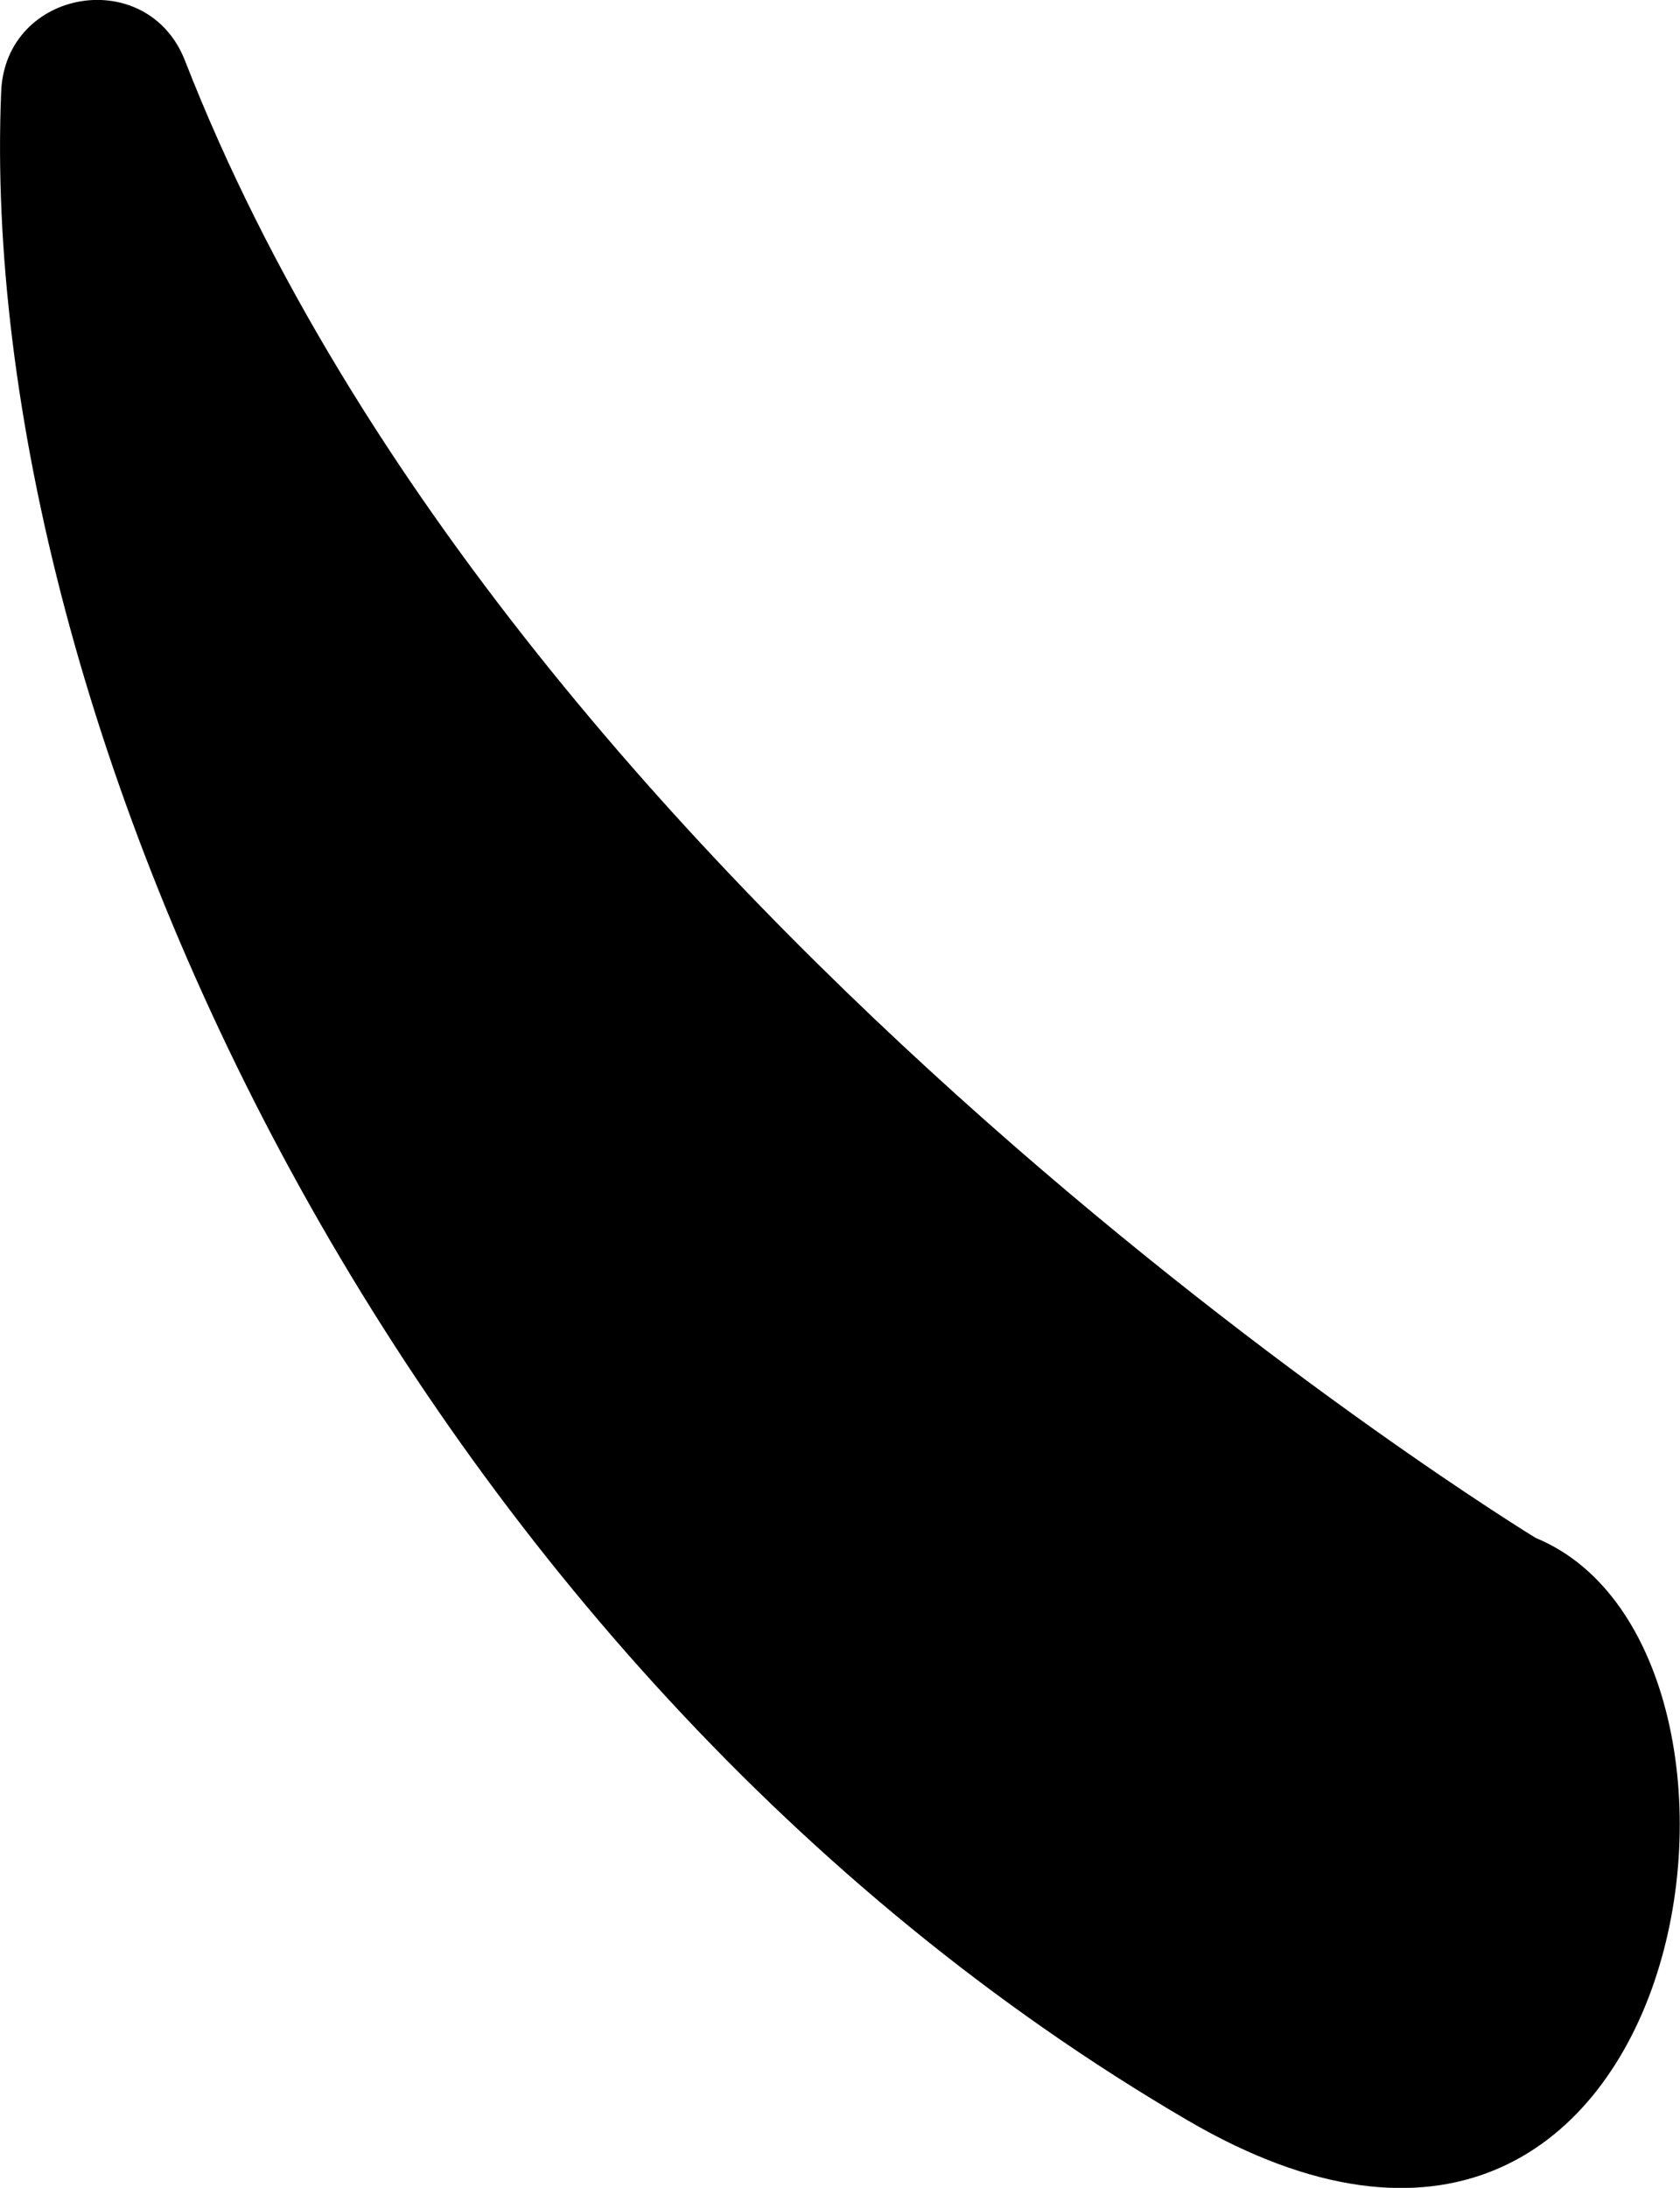 <?xml version="1.0" encoding="UTF-8"?>
<svg id="Layer_2" data-name="Layer 2" xmlns="http://www.w3.org/2000/svg" viewBox="0 0 57.3 74.6">
  <g id="Anim">
    <path d="m52.38,52.44S17.72,31.32,6.31,2.07C5.03-1.21.19-.4.04,3.12c-.9,21.56,13.8,53.61,40.47,69.18,17.29,10.1,21.17-16.03,11.87-19.86Z"/>
  </g>
</svg>